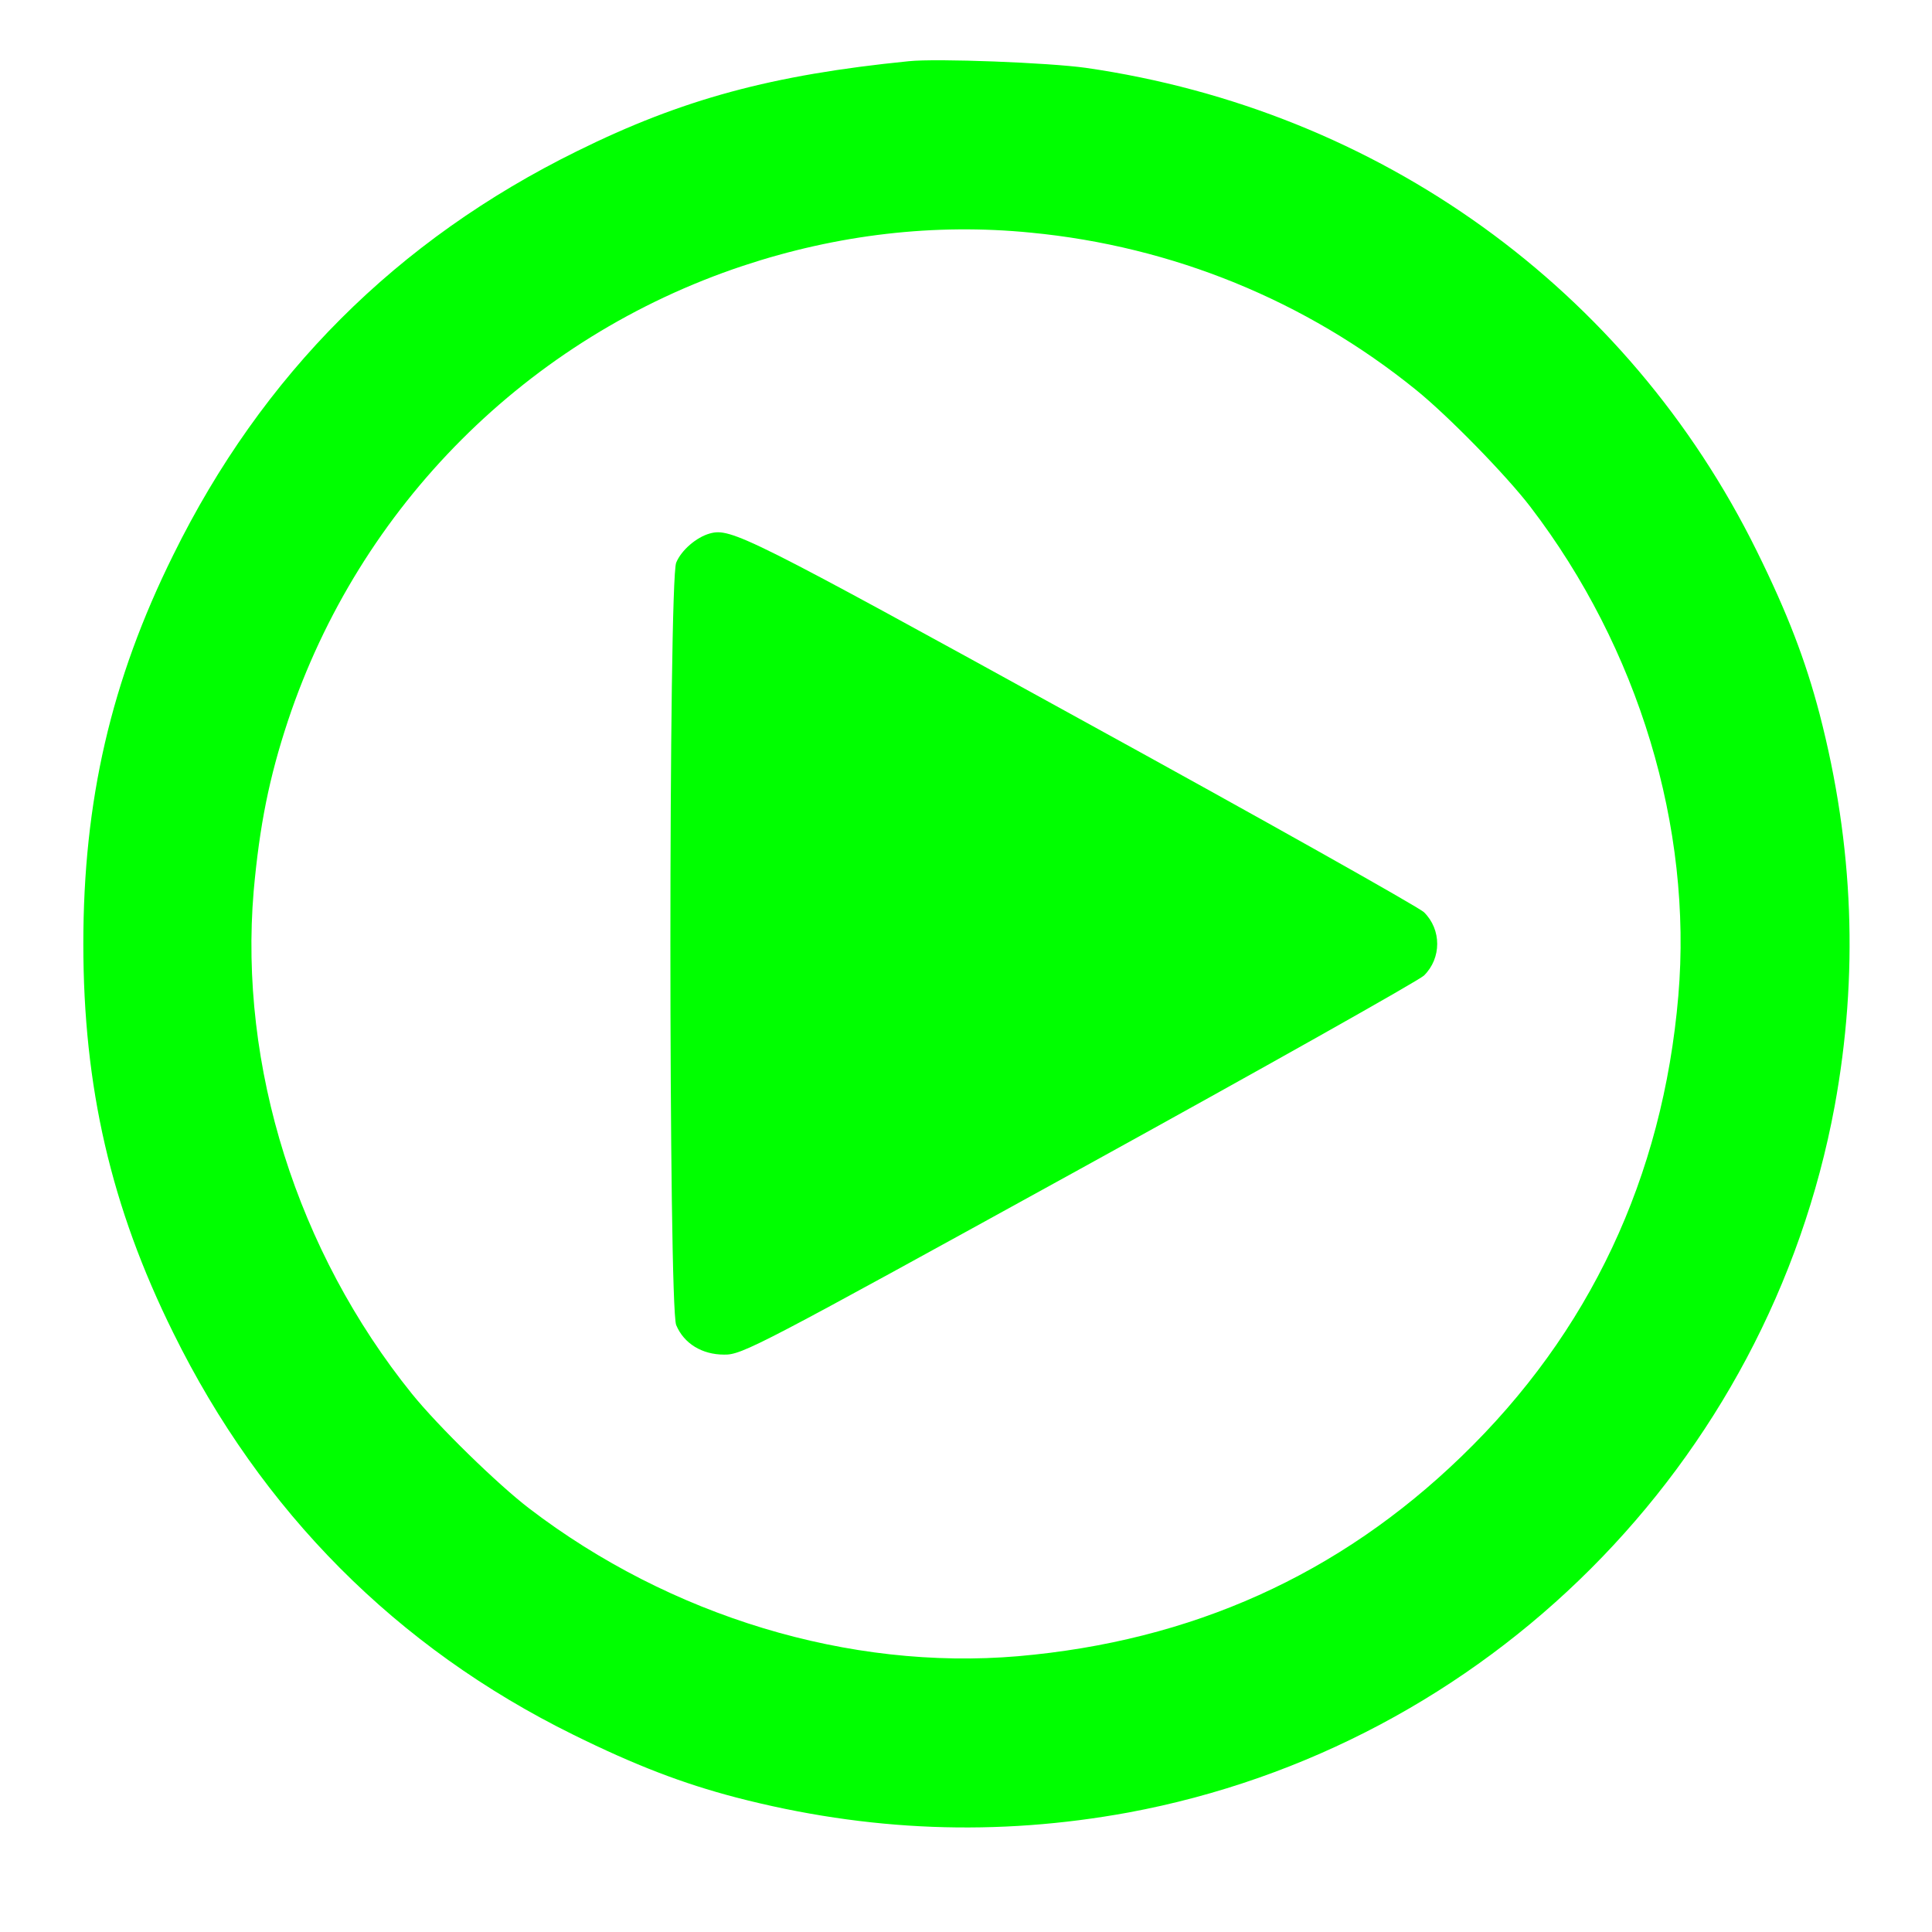 <?xml version="1.0" standalone="no"?>
<!DOCTYPE svg PUBLIC "-//W3C//DTD SVG 20010904//EN"
 "http://www.w3.org/TR/2001/REC-SVG-20010904/DTD/svg10.dtd">
<svg version="1.0" xmlns="http://www.w3.org/2000/svg"
 width="8pt" height="8pt" viewBox="0 0 512 524"
 preserveAspectRatio="xMidYMid meet">

<g transform="translate(0,512) scale(0.1,-0.1)"
fill="lime" stroke="none">
<path d="M2405 4954 c-371 -37 -615 -103 -900 -244 -489 -241 -854 -606 -1095
-1095 -169 -341 -244 -667 -244 -1055 0 -388 75 -714 244 -1055 239 -485 606
-854 1085 -1090 168 -83 296 -132 441 -170 358 -93 709 -106 1064 -41 971 180
1736 945 1916 1916 65 355 52 706 -41 1064 -38 145 -87 273 -170 441 -351 712
-1024 1196 -1820 1311 -100 14 -404 26 -480 18z m331 -465 c384 -37 745 -184
1044 -426 88 -71 246 -233 311 -318 293 -383 440 -869 401 -1326 -42 -492
-241 -914 -588 -1249 -333 -322 -732 -501 -1203 -542 -457 -39 -943 108 -1326
401 -85 65 -247 223 -318 311 -311 386 -469 887 -429 1363 16 178 42 308 93
462 194 583 651 1040 1234 1234 256 85 520 116 781 90z"/>
<path d="M1865 3673 c-36 -10 -77 -45 -91 -79 -21 -50 -21 -2018 0 -2068 21
-50 70 -80 130 -80 49 -1 93 23 961 501 501 276 922 513 937 527 48 47 48 125
0 172 -15 14 -436 251 -937 526 -899 495 -943 517 -1000 501z"/>
</g>
</svg>
